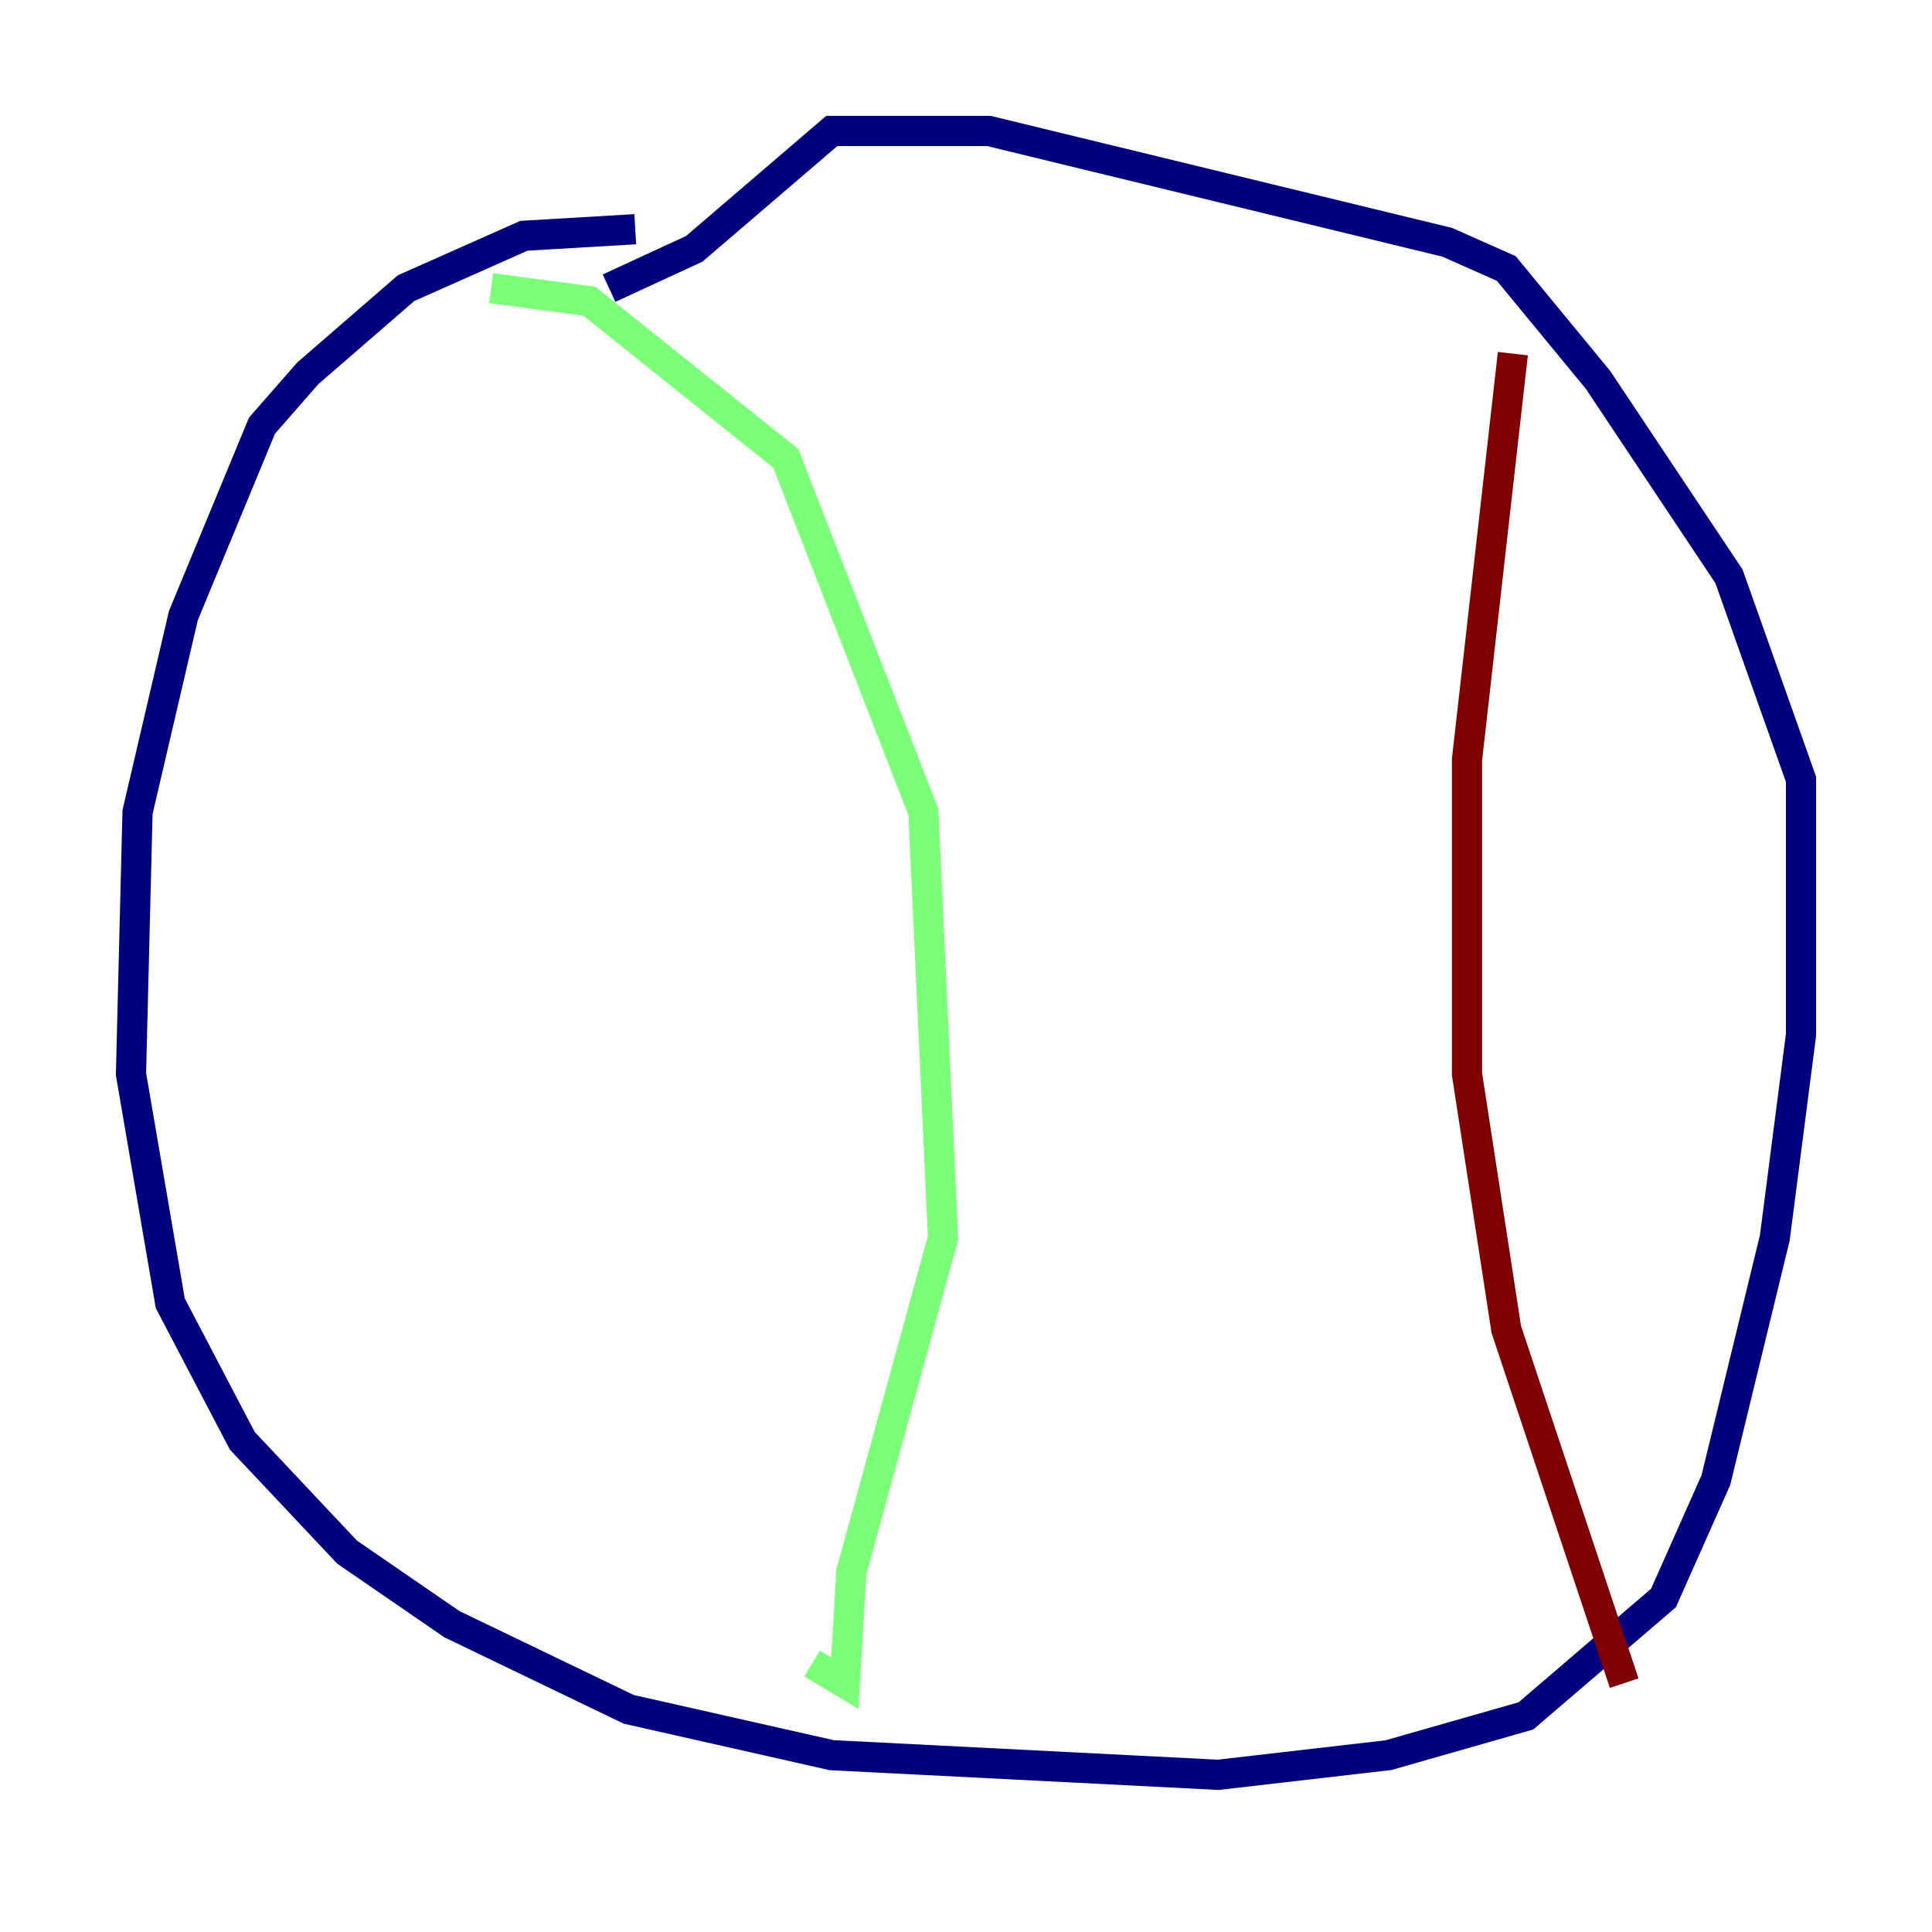 <?xml version="1.0" encoding="utf-8" ?>
<svg baseProfile="tiny" height="128" version="1.2" viewBox="0,0,128,128" width="128" xmlns="http://www.w3.org/2000/svg" xmlns:ev="http://www.w3.org/2001/xml-events" xmlns:xlink="http://www.w3.org/1999/xlink"><defs /><polyline fill="none" points="42.088,15.186 34.712,15.62 26.902,19.091 20.393,24.732 17.356,28.203 12.149,40.786 9.112,53.803 8.678,71.159 11.281,86.346 16.054,95.458 22.997,102.834 29.939,107.607 41.654,113.248 55.105,116.285 80.705,117.586 91.986,116.285 101.098,113.681 110.21,105.871 113.681,98.061 117.586,82.007 119.322,68.556 119.322,51.634 114.549,38.183 105.871,25.166 99.797,17.79 95.891,16.054 65.519,8.678 55.105,8.678 45.993,16.488 40.352,19.091" stroke="#00007f" stroke-width="2" /><polyline fill="none" points="32.542,19.091 39.051,19.959 52.068,30.373 61.18,53.803 62.481,82.007 56.407,104.136 55.973,111.512 53.803,110.21" stroke="#7cff79" stroke-width="2" /><polyline fill="none" points="100.231,23.43 97.193,50.332 97.193,71.159 99.797,88.081 107.607,111.512" stroke="#7f0000" stroke-width="2" /></svg>